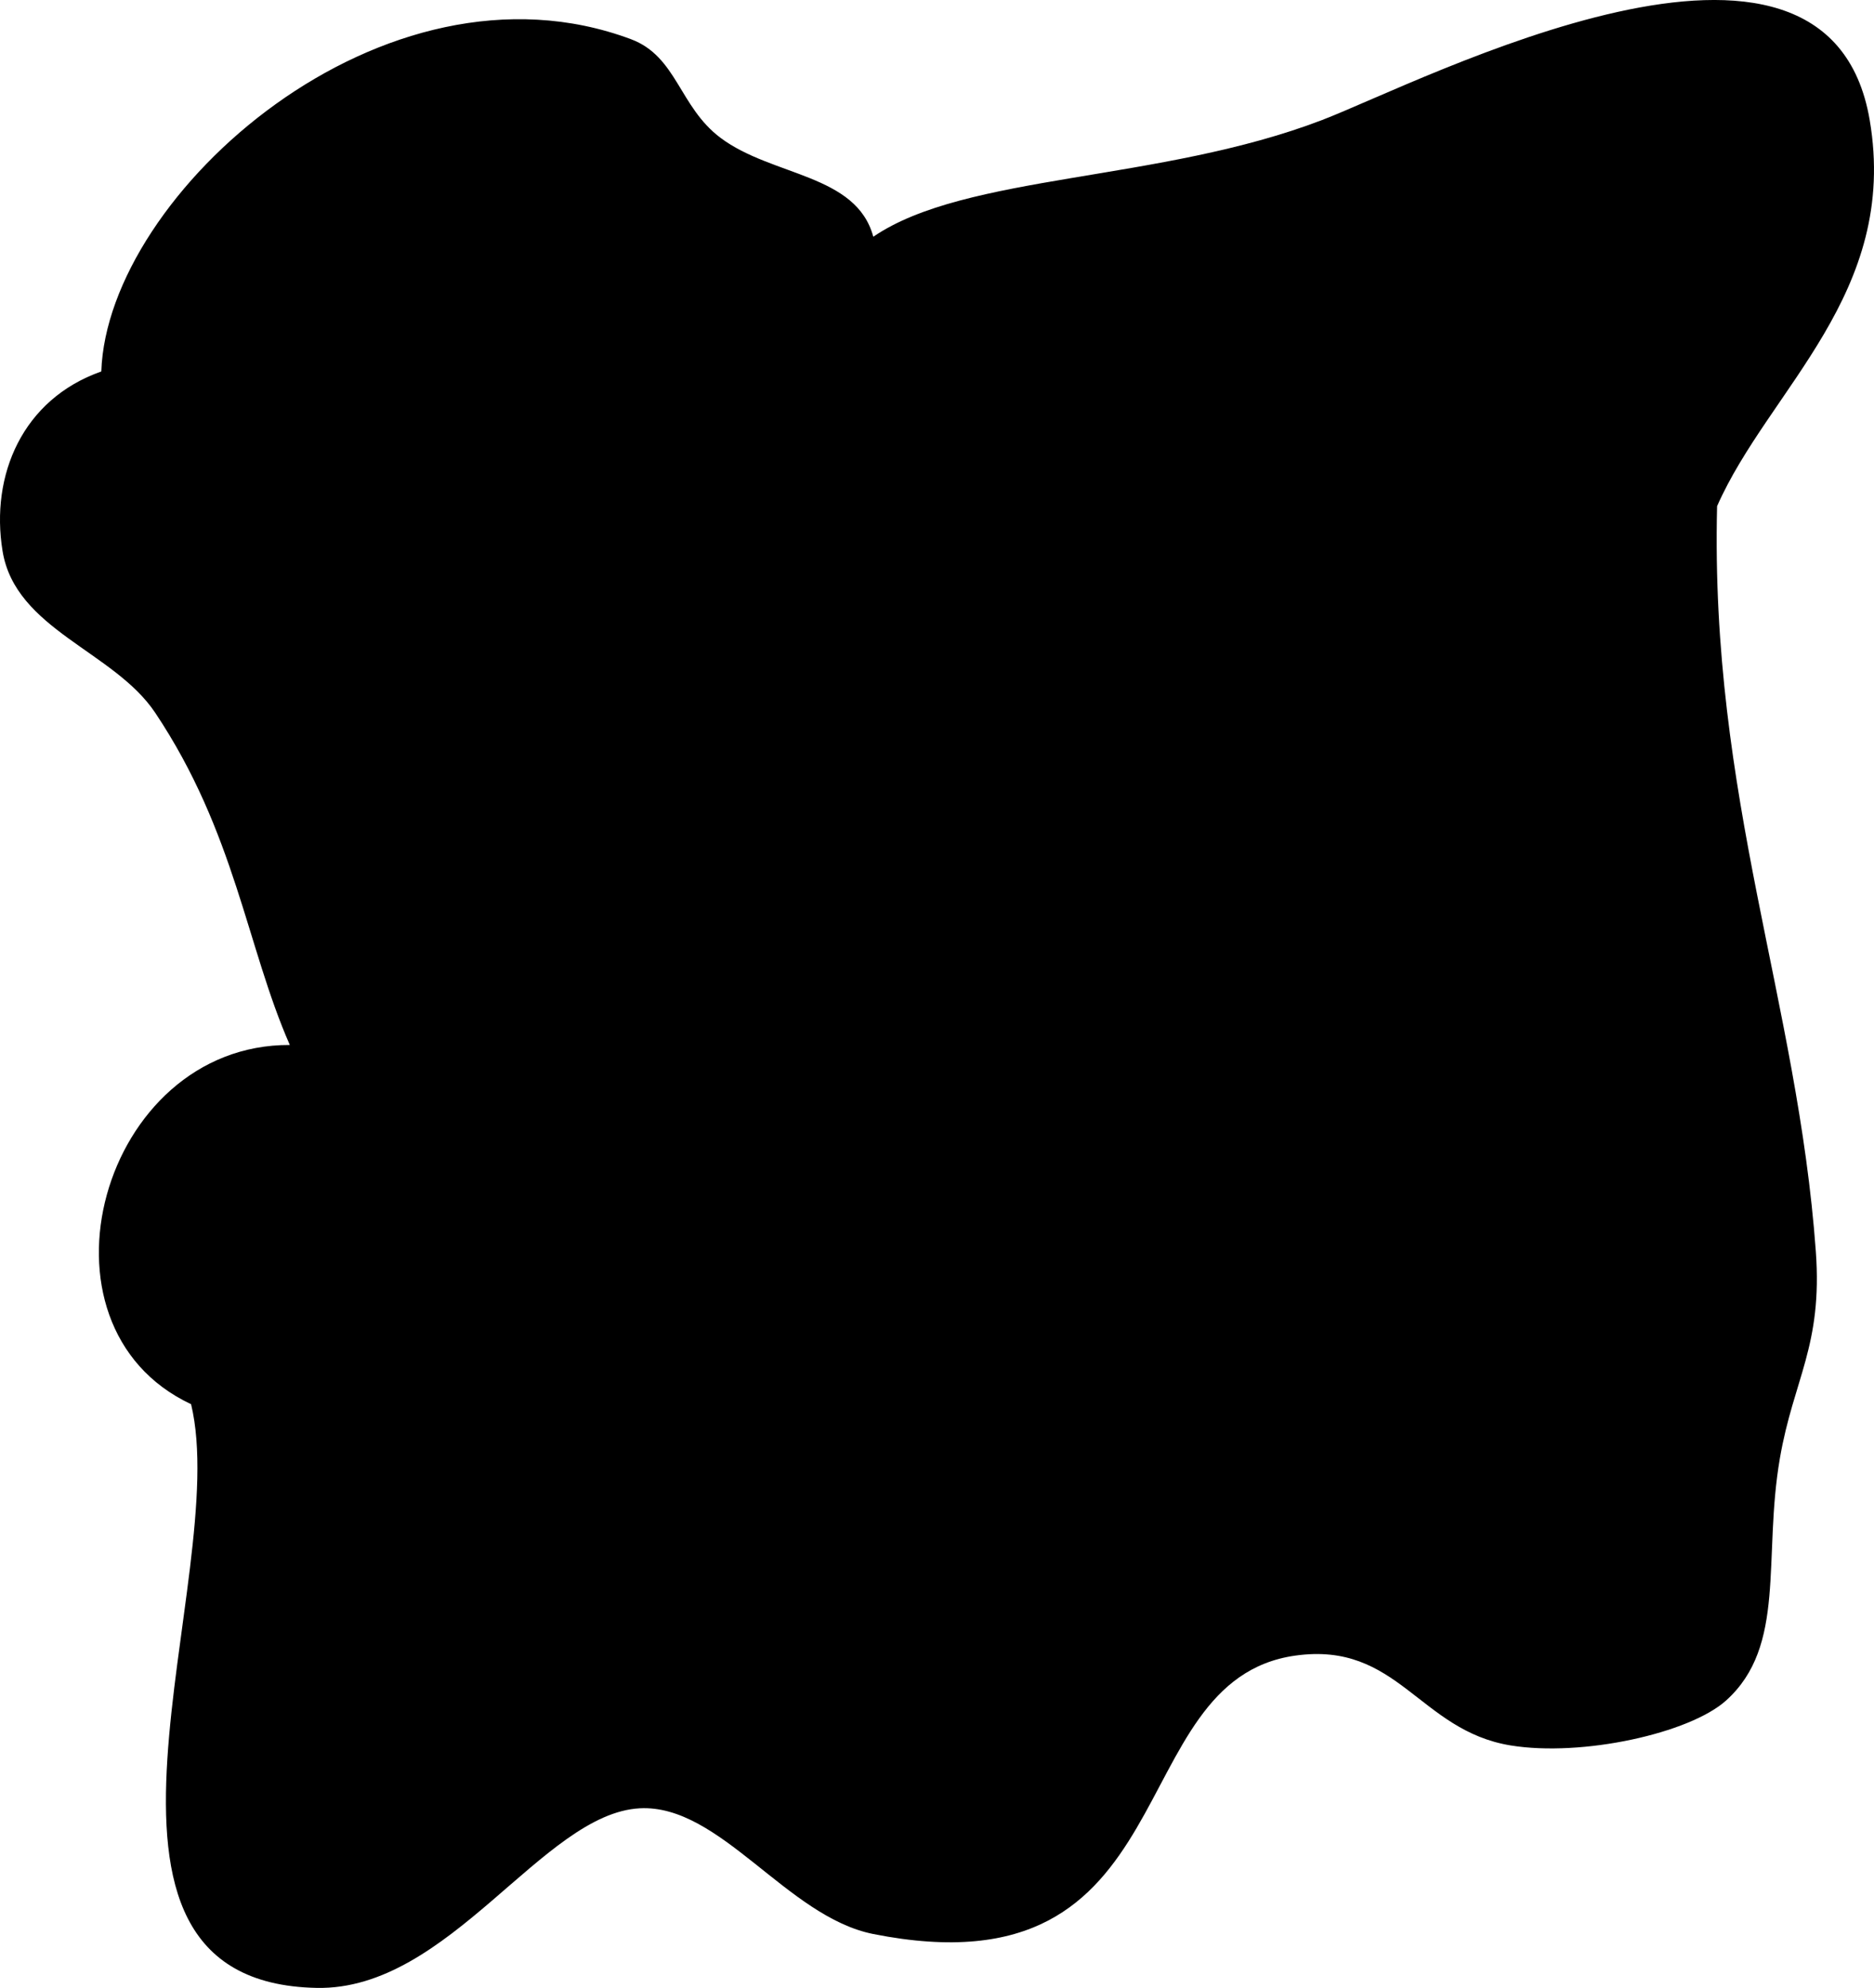 <svg xmlns="http://www.w3.org/2000/svg" width="162.837" height="172.667" viewBox="0 0 162.837 172.667" class="svg-blot svg-blot_3">
<g>
	<path fill-rule="evenodd" clip-rule="evenodd" d="M16.603,121.964c-14.567-6.825-7.815-31.275,8.58-31.2
		c-3.749-8.523-4.746-18.46-11.7-28.86c-3.578-5.351-12.145-7.216-13.26-14.04c-1.077-6.587,1.732-13.189,8.58-15.6
		c0.516-15.432,24.555-36.869,46.02-28.86c4.012,1.497,4.183,5.88,7.8,8.58c4.493,3.354,11.79,3.112,13.26,8.58
		c8.018-5.483,24.892-4.732,39-10.14c8.715-3.34,43.878-21.686,47.58,0c2.57,15.057-8.782,23.387-13.26,33.54
		c-0.616,25.324,7.001,42.949,8.58,64.74c0.594,8.199-1.929,11.061-3.12,17.94c-1.504,8.683,0.607,16.303-4.681,21.06
		c-3.17,2.853-12.521,4.911-18.72,3.9c-7.968-1.3-9.782-9.061-18.72-7.801c-15.387,2.17-9.106,29.655-36.66,24.181
		c-7.514-1.493-13.301-11.281-20.28-10.92c-8.46,0.437-16.533,15.826-28.08,15.6C3.837,172.199,20.234,136.997,16.603,121.964z"/>
</g>
</svg>